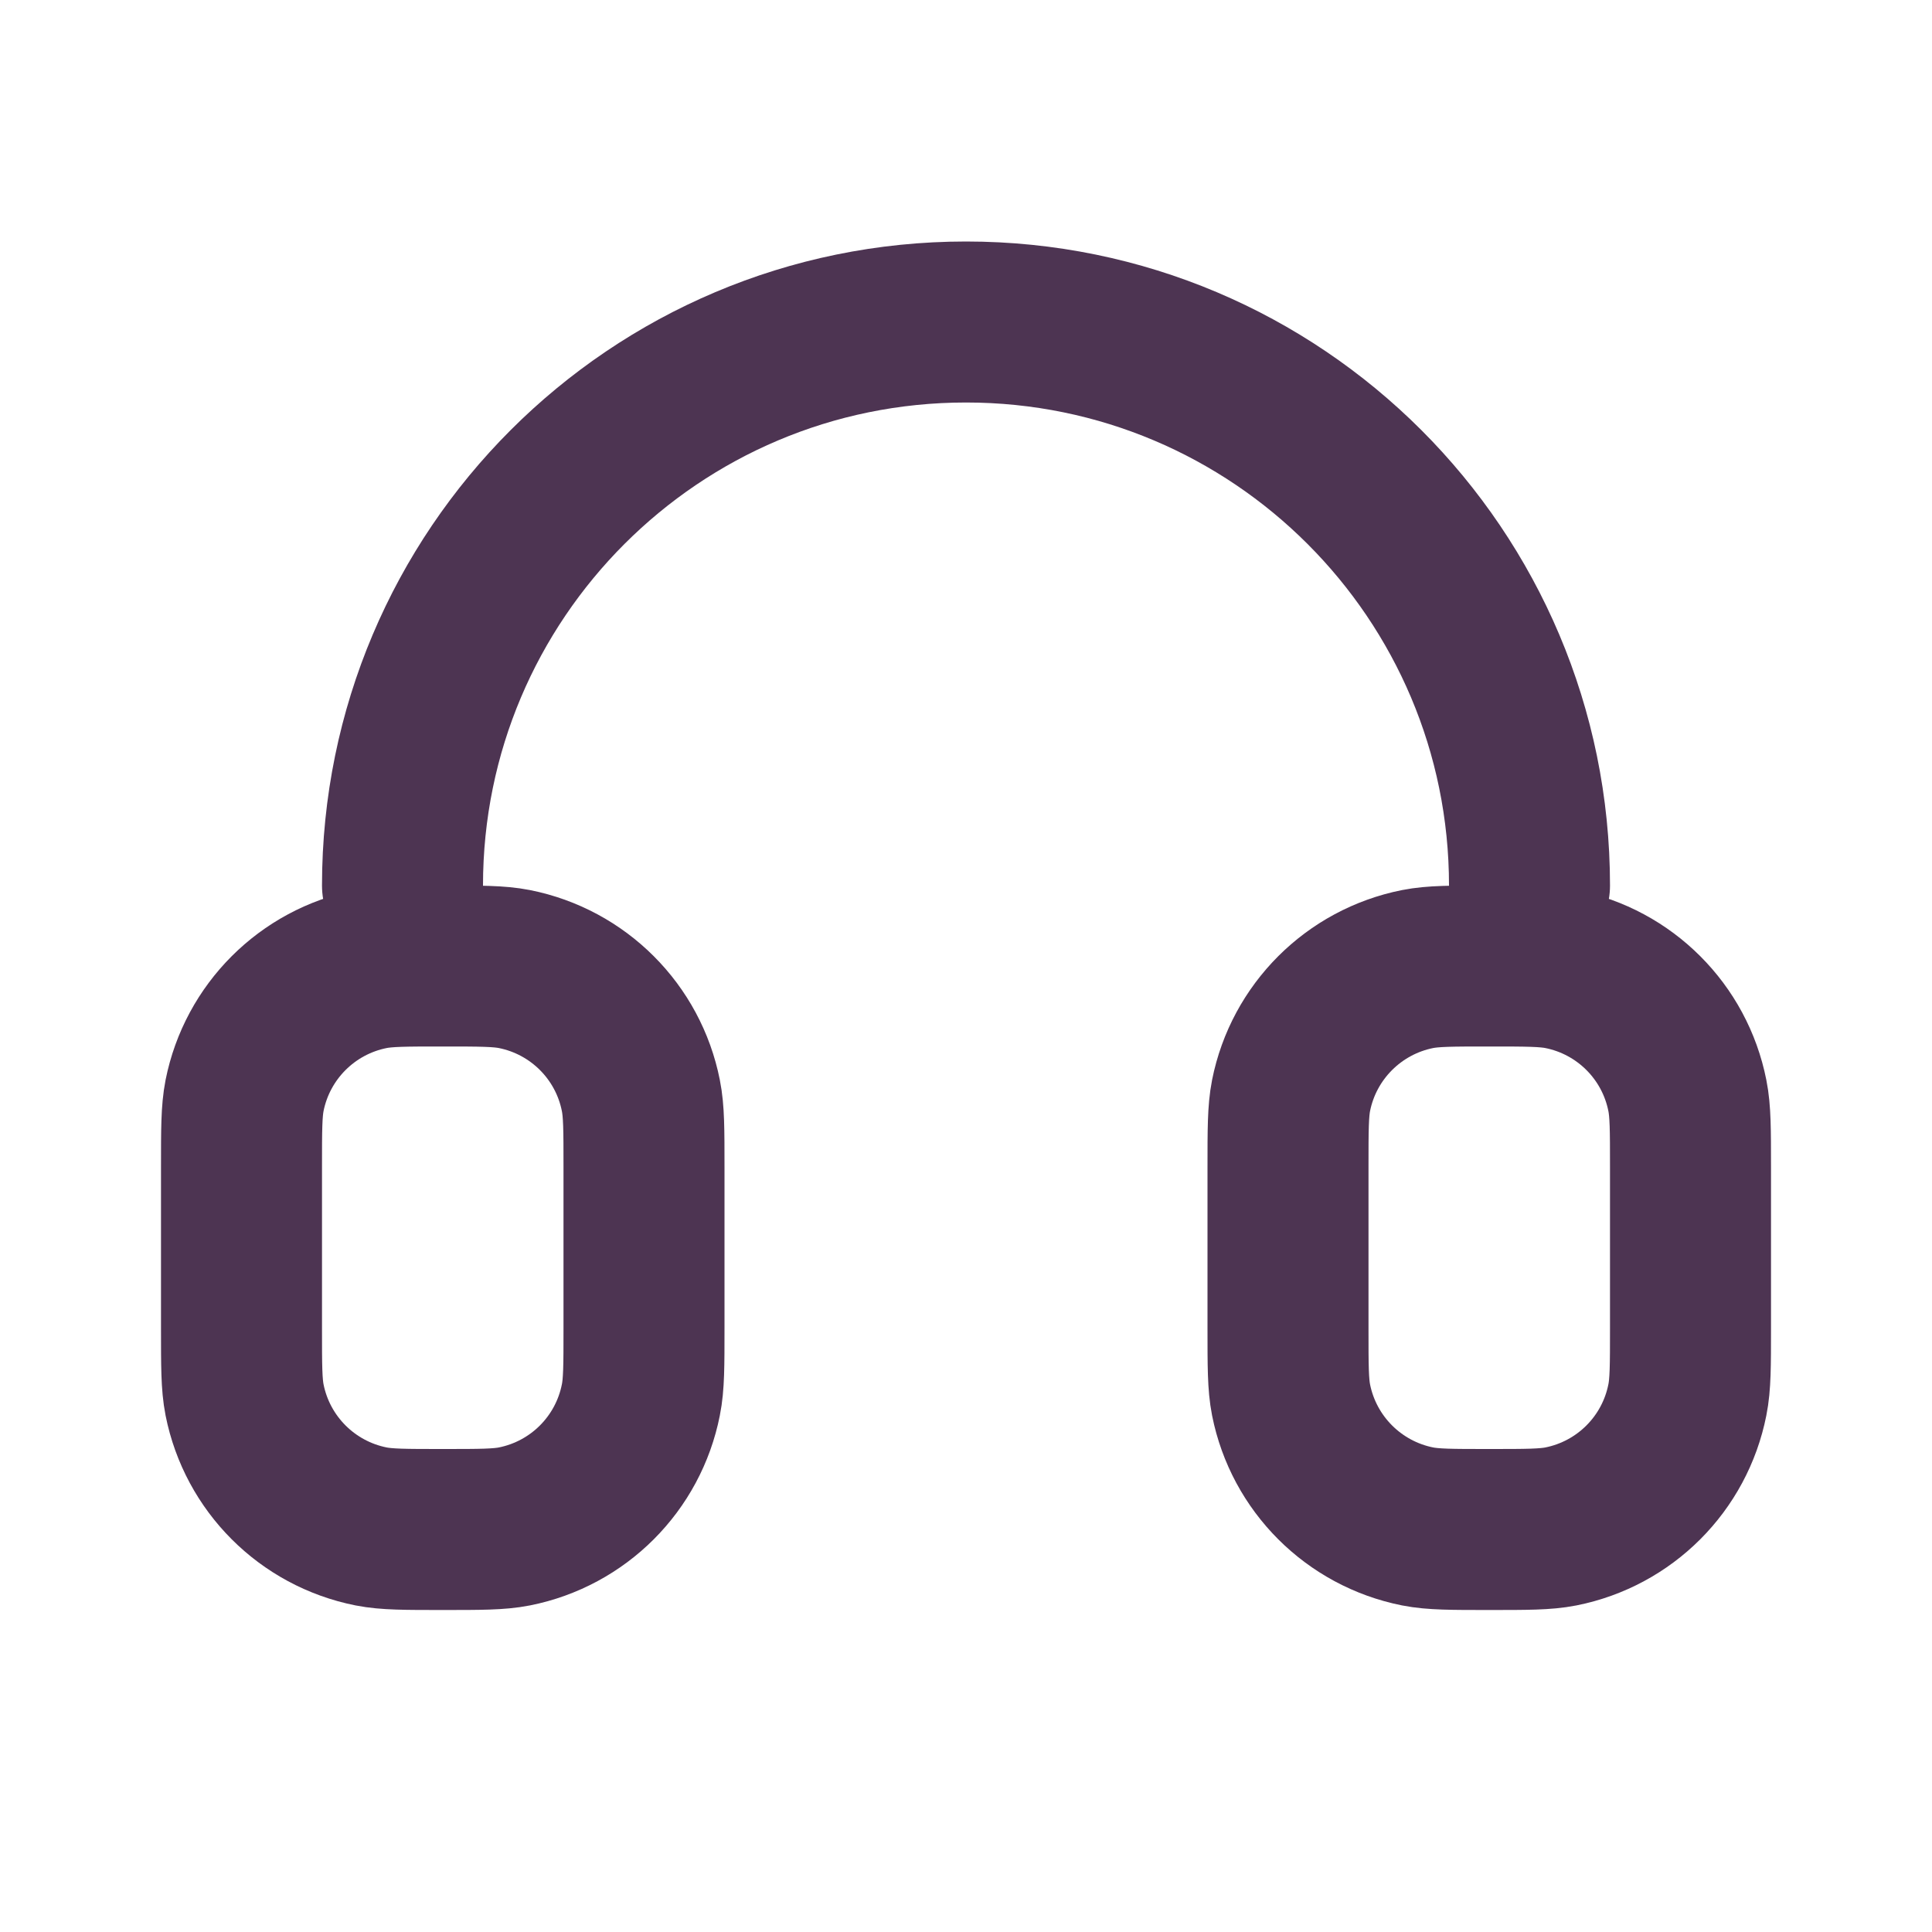 <svg width="24" height="24" viewBox="0 0 24 24" fill="none" xmlns="http://www.w3.org/2000/svg">
<path d="M19 11C19 7.134 15.866 4 12 4C8.134 4 5 7.134 5 11M16 14.5V16.5C16 16.965 16 17.197 16.038 17.39C16.196 18.184 16.817 18.804 17.61 18.962C17.803 19 18.035 19 18.5 19C18.965 19 19.197 19 19.39 18.962C20.184 18.804 20.804 18.184 20.961 17.39C21 17.197 21 16.965 21 16.5V14.5C21 14.035 21 13.803 20.961 13.609C20.804 12.816 20.184 12.196 19.39 12.038C19.197 12 18.965 12 18.5 12C18.035 12 17.803 12 17.61 12.038C16.817 12.196 16.196 12.816 16.038 13.609C16 13.803 16 14.035 16 14.5ZM8 14.5V16.5C8 16.965 8 17.197 7.961 17.39C7.804 18.184 7.184 18.804 6.39 18.962C6.197 19 5.965 19 5.5 19C5.035 19 4.803 19 4.61 18.962C3.816 18.804 3.196 18.184 3.038 17.39C3 17.197 3 16.965 3 16.5V14.5C3 14.035 3 13.803 3.038 13.609C3.196 12.816 3.816 12.196 4.61 12.038C4.803 12 5.035 12 5.5 12C5.965 12 6.197 12 6.39 12.038C7.184 12.196 7.804 12.816 7.961 13.609C8 13.803 8 14.035 8 14.5Z" stroke="#4D3452" stroke-width="2" stroke-linecap="round" stroke-linejoin="round"/>
</svg>
